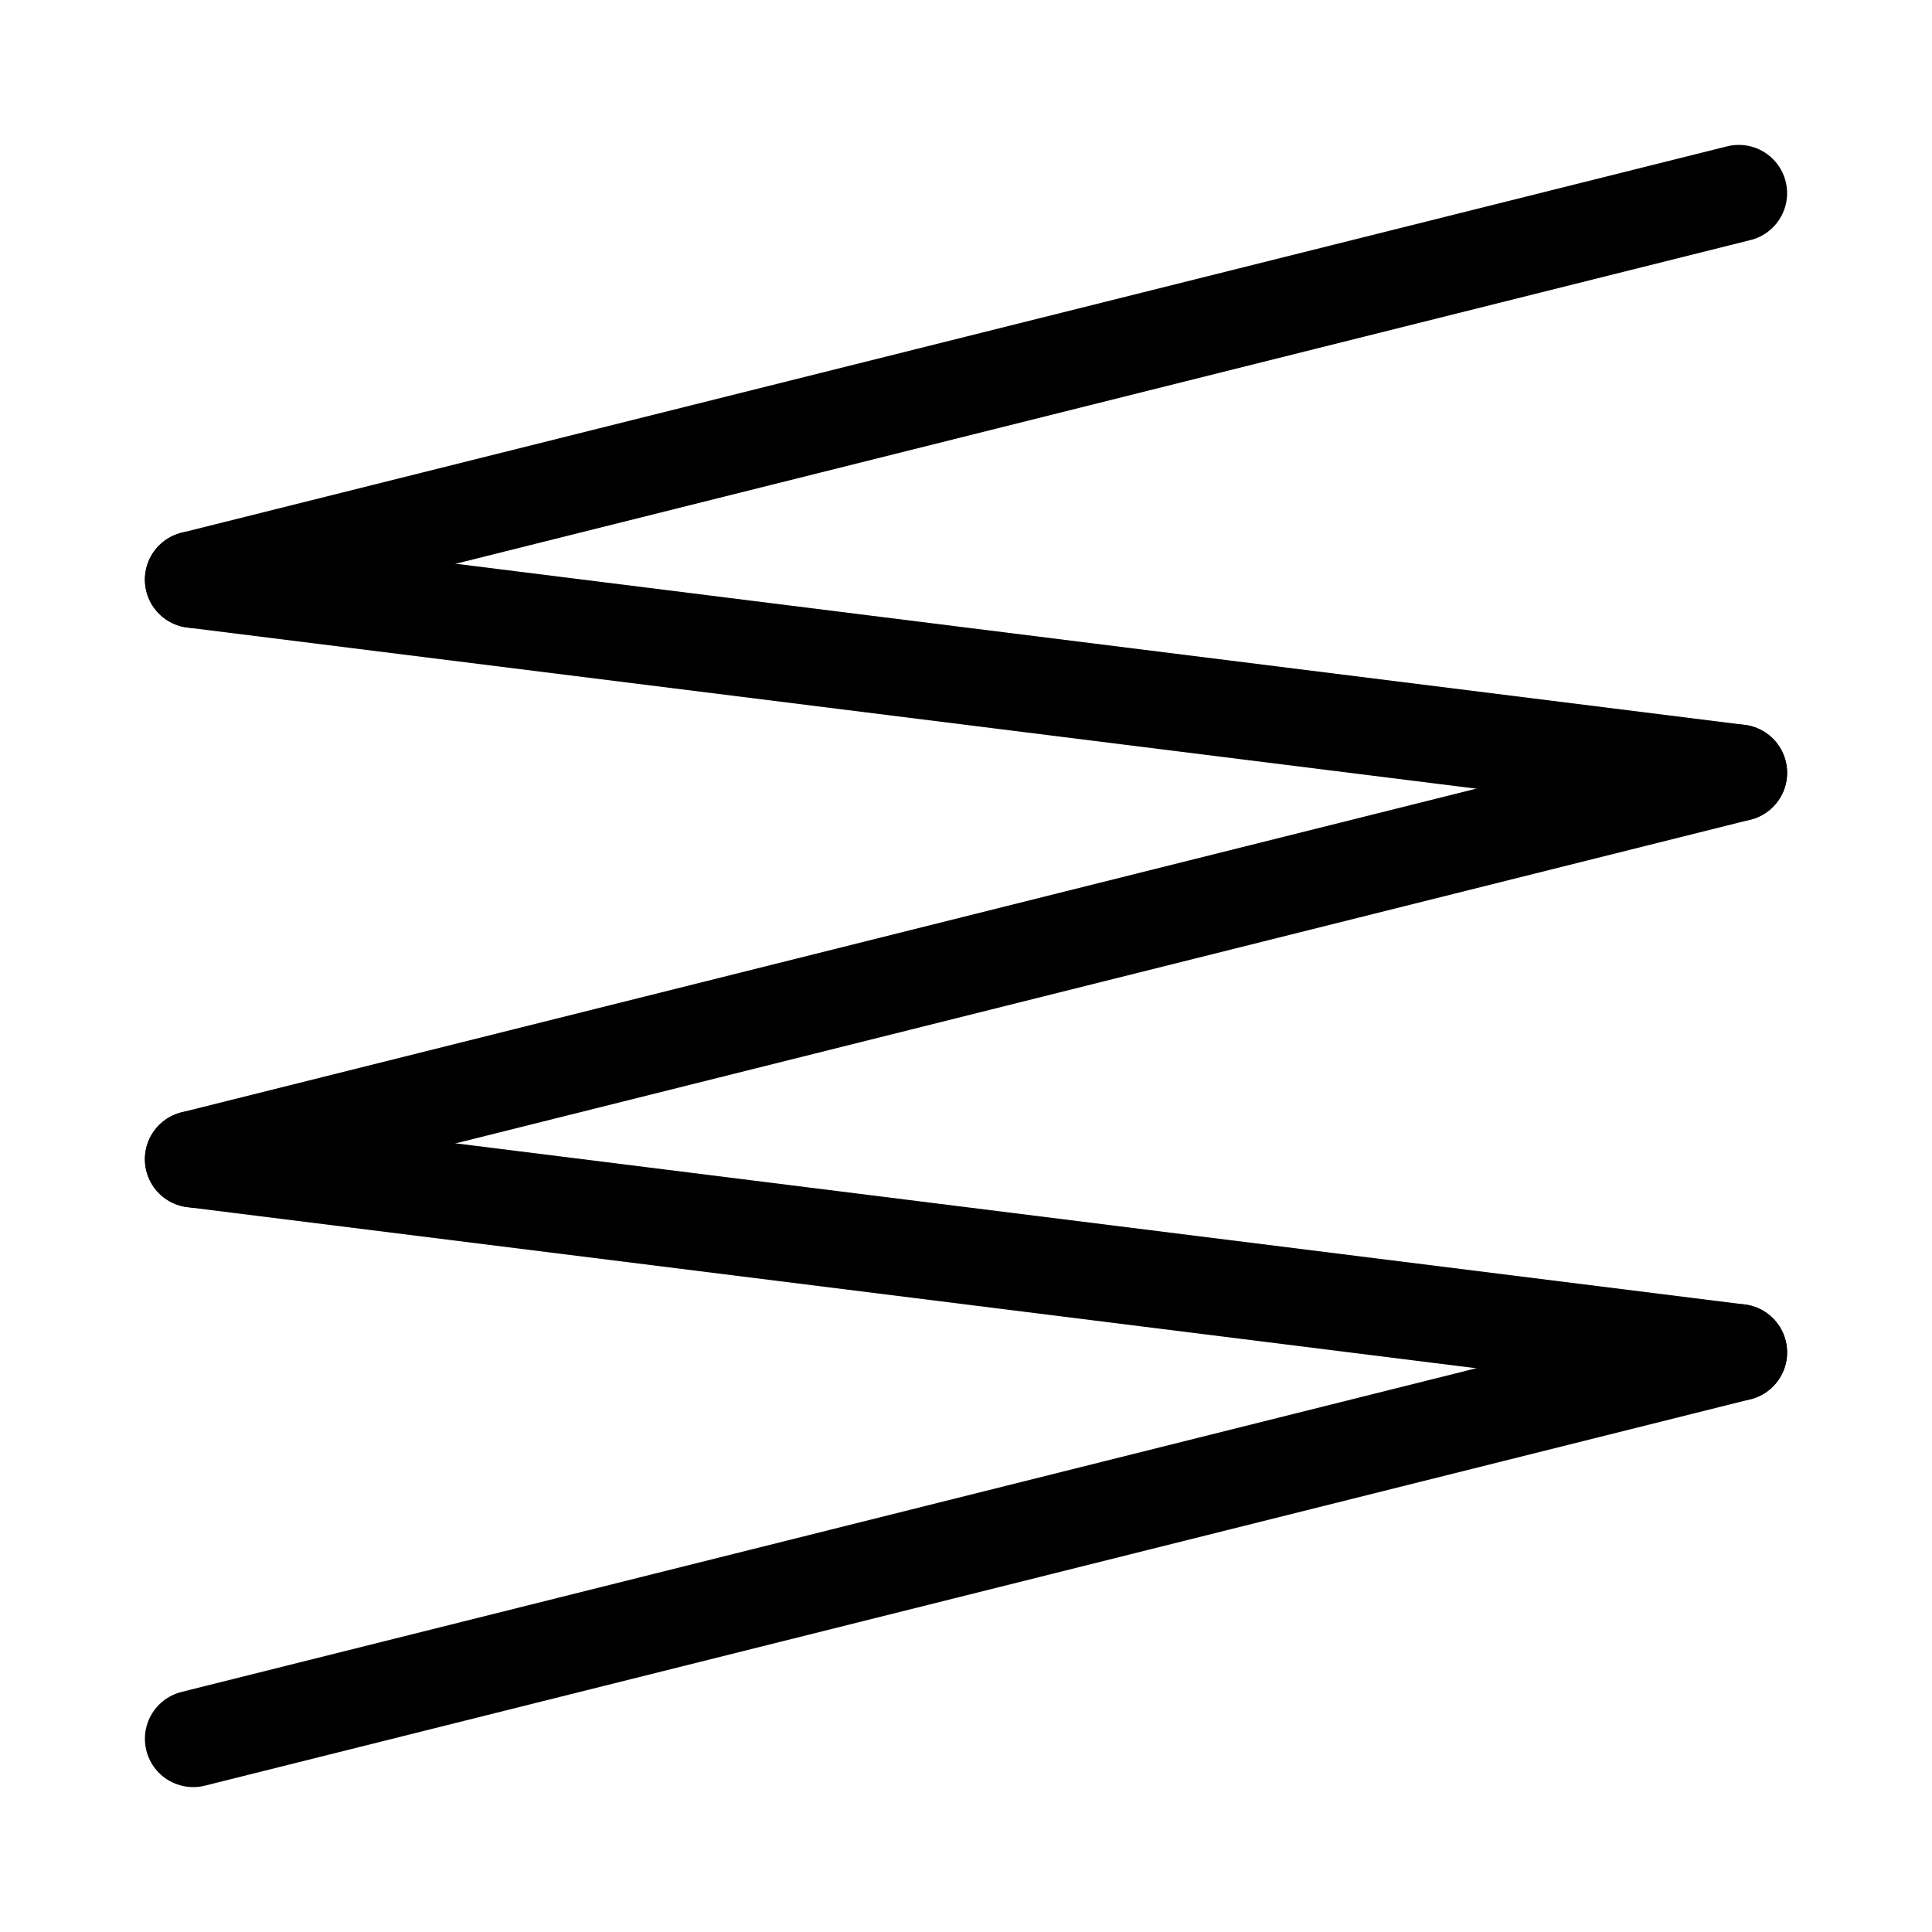 <svg    xmlns="http://www.w3.org/2000/svg" 
        width="48" 
        height="48" 
        viewBox="0 0 100 100">
    <line x1="90" y1="10" x2="10" y2="30" stroke="black" stroke-width="5" stroke-linecap="round"/>
    <line x1="10" y1="30" x2="90" y2="40" stroke="black" stroke-width="5" stroke-linecap="round"/>
    <line x1="90" y1="40" x2="10" y2="60" stroke="black" stroke-width="5" stroke-linecap="round"/>
    <line x1="10" y1="60" x2="90" y2="70" stroke="black" stroke-width="5" stroke-linecap="round"/>
    <line x1="90" y1="70" x2="10" y2="90" stroke="black" stroke-width="5" stroke-linecap="round"/>



</svg>